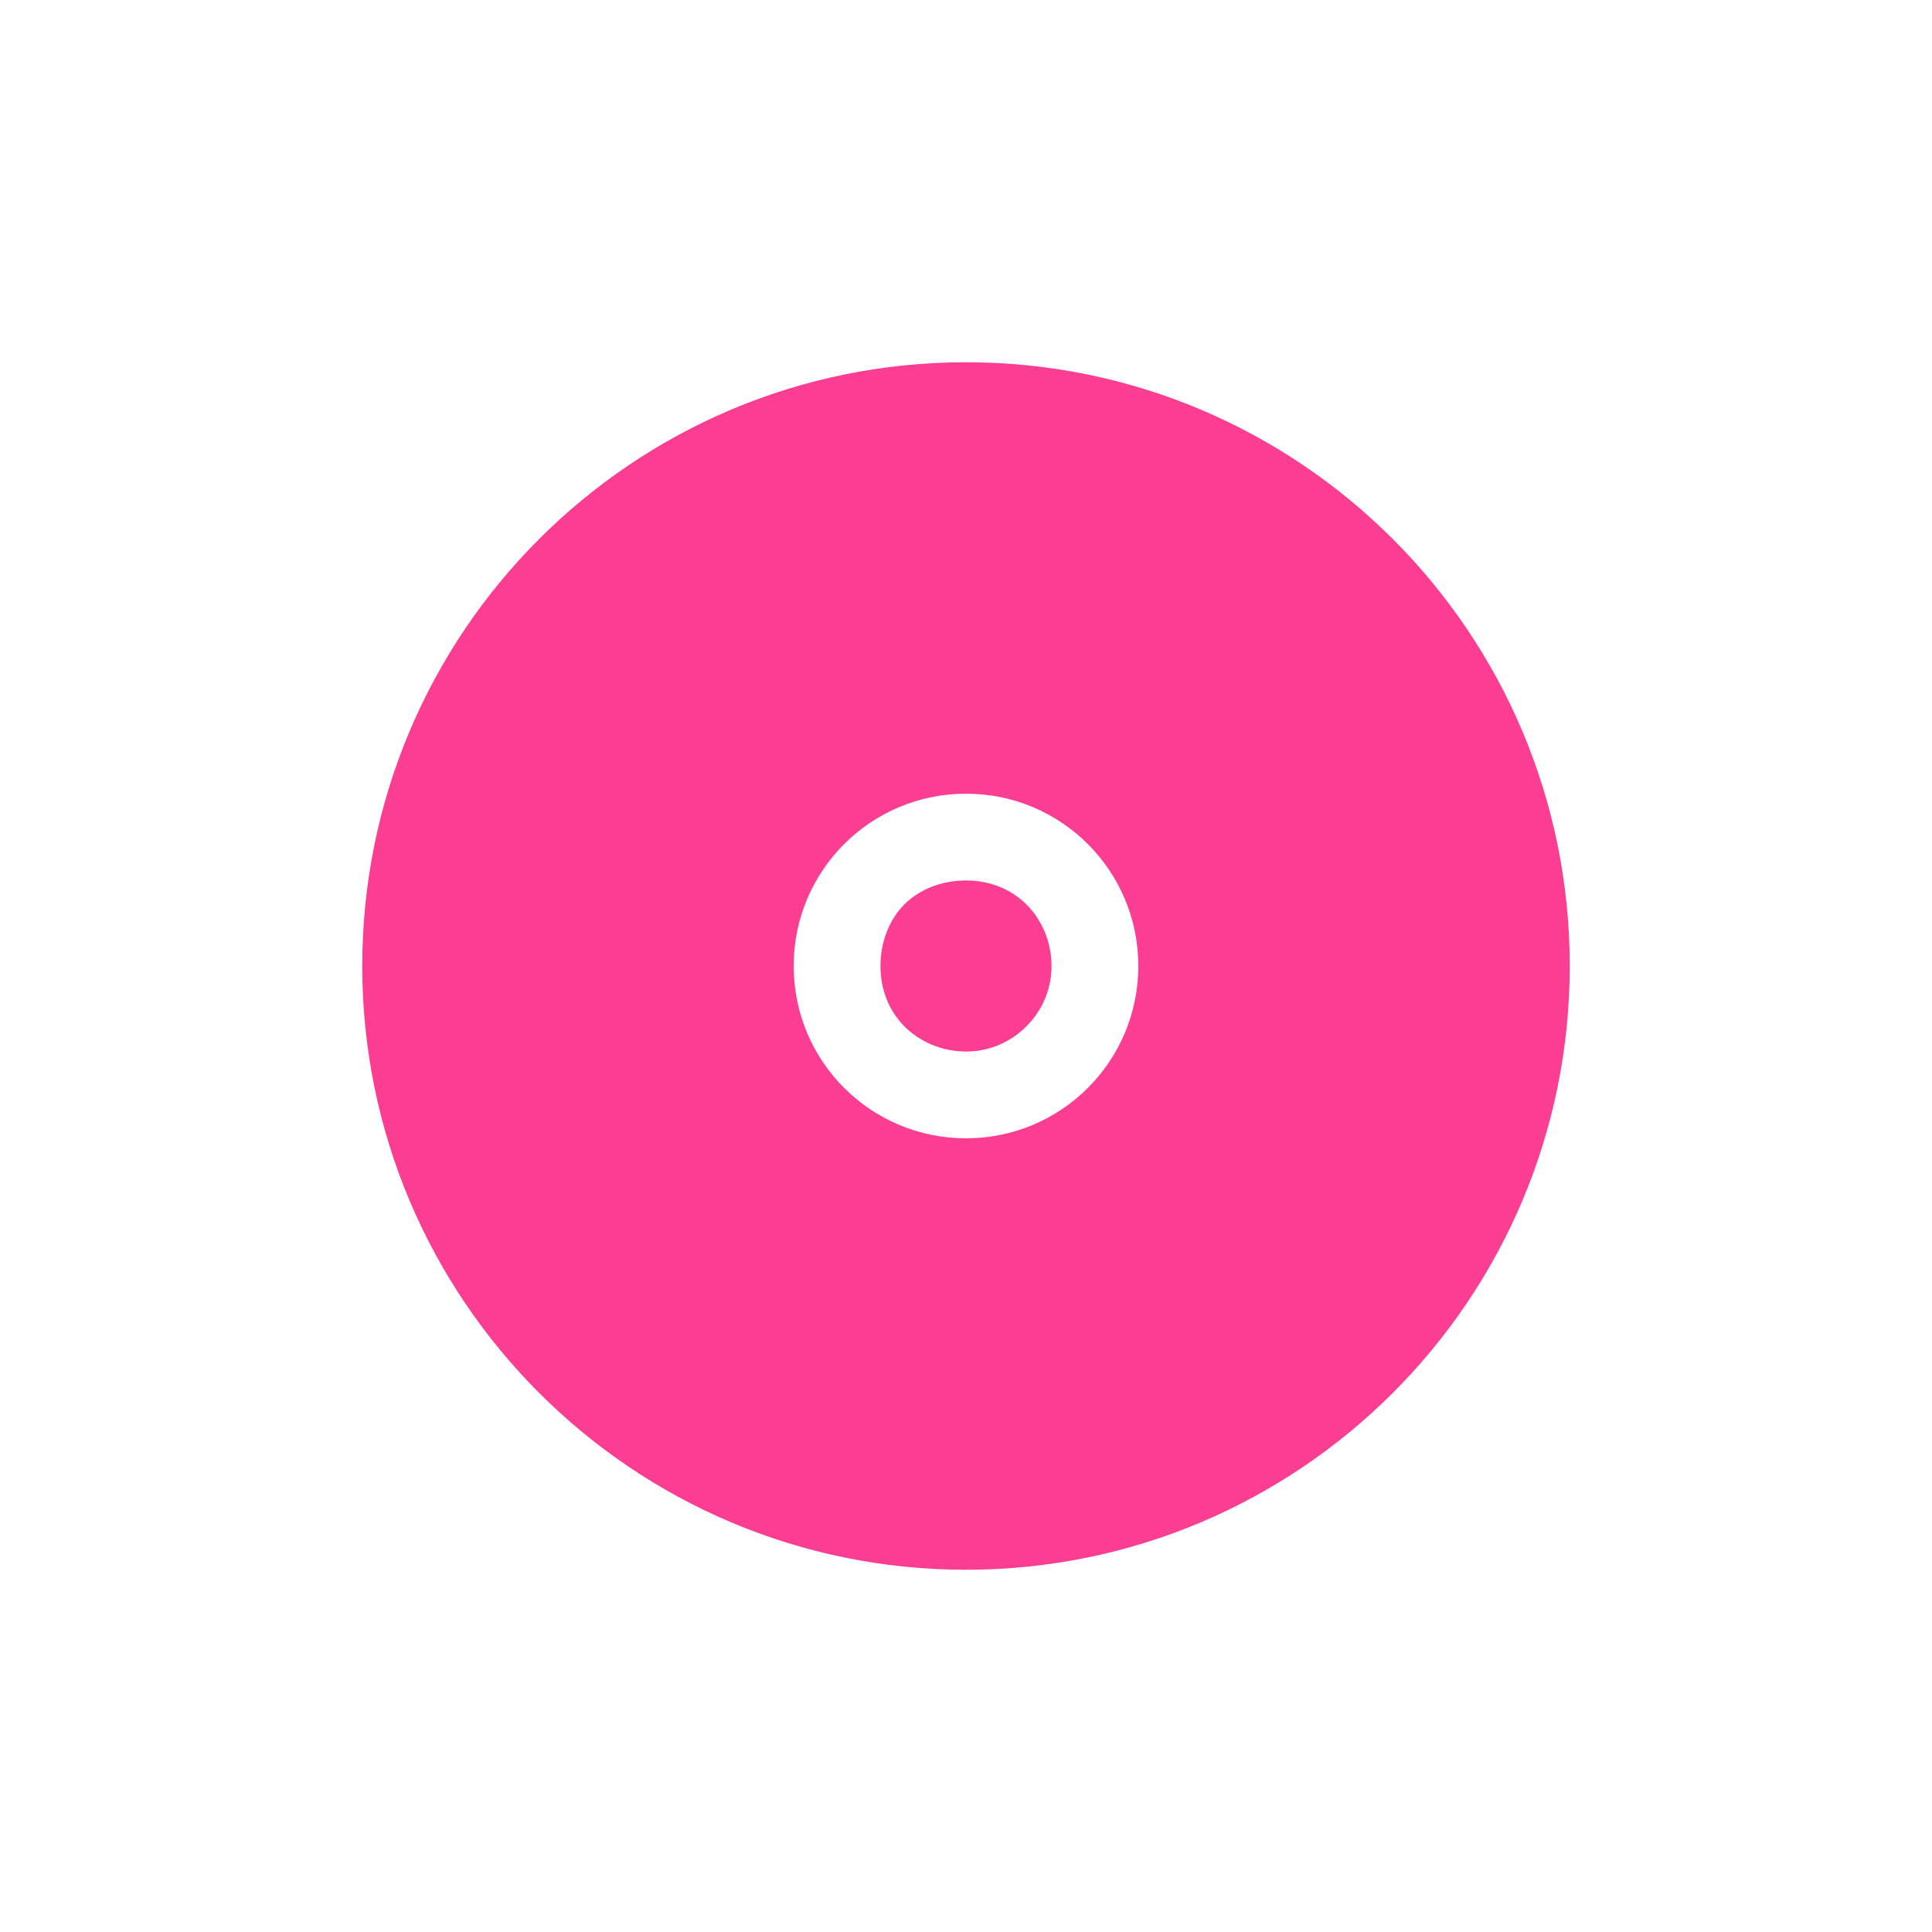 <!-- color: #409bcb --><svg xmlns="http://www.w3.org/2000/svg" viewBox="0 0 48 48"><g><path d="m 24 9 c -8.285 0 -15 6.715 -15 15 c 0 8.281 6.715 15 15 15 c 8.281 0 15 -6.719 15 -15 c 0 -8.285 -6.719 -15 -15 -15 m 0 10.719 c 2.367 0 4.281 1.914 4.281 4.281 c 0 2.367 -1.914 4.281 -4.281 4.281 c -2.367 0 -4.281 -1.914 -4.281 -4.281 c 0 -2.367 1.914 -4.281 4.281 -4.281 m 0 2.156 c -0.594 0 -1.145 0.211 -1.531 0.594 c -0.383 0.387 -0.594 0.938 -0.594 1.531 c 0 0.59 0.211 1.113 0.594 1.5 c 0.387 0.387 0.938 0.625 1.531 0.625 c 0.59 0 1.113 -0.238 1.5 -0.625 c 0.387 -0.387 0.625 -0.91 0.625 -1.5 c 0 -0.594 -0.238 -1.145 -0.625 -1.531 c -0.387 -0.383 -0.91 -0.594 -1.5 -0.594 m 0 0" fill="#fc3e92" stroke="none" fill-rule="evenodd" fill-opacity="1"/></g></svg>
